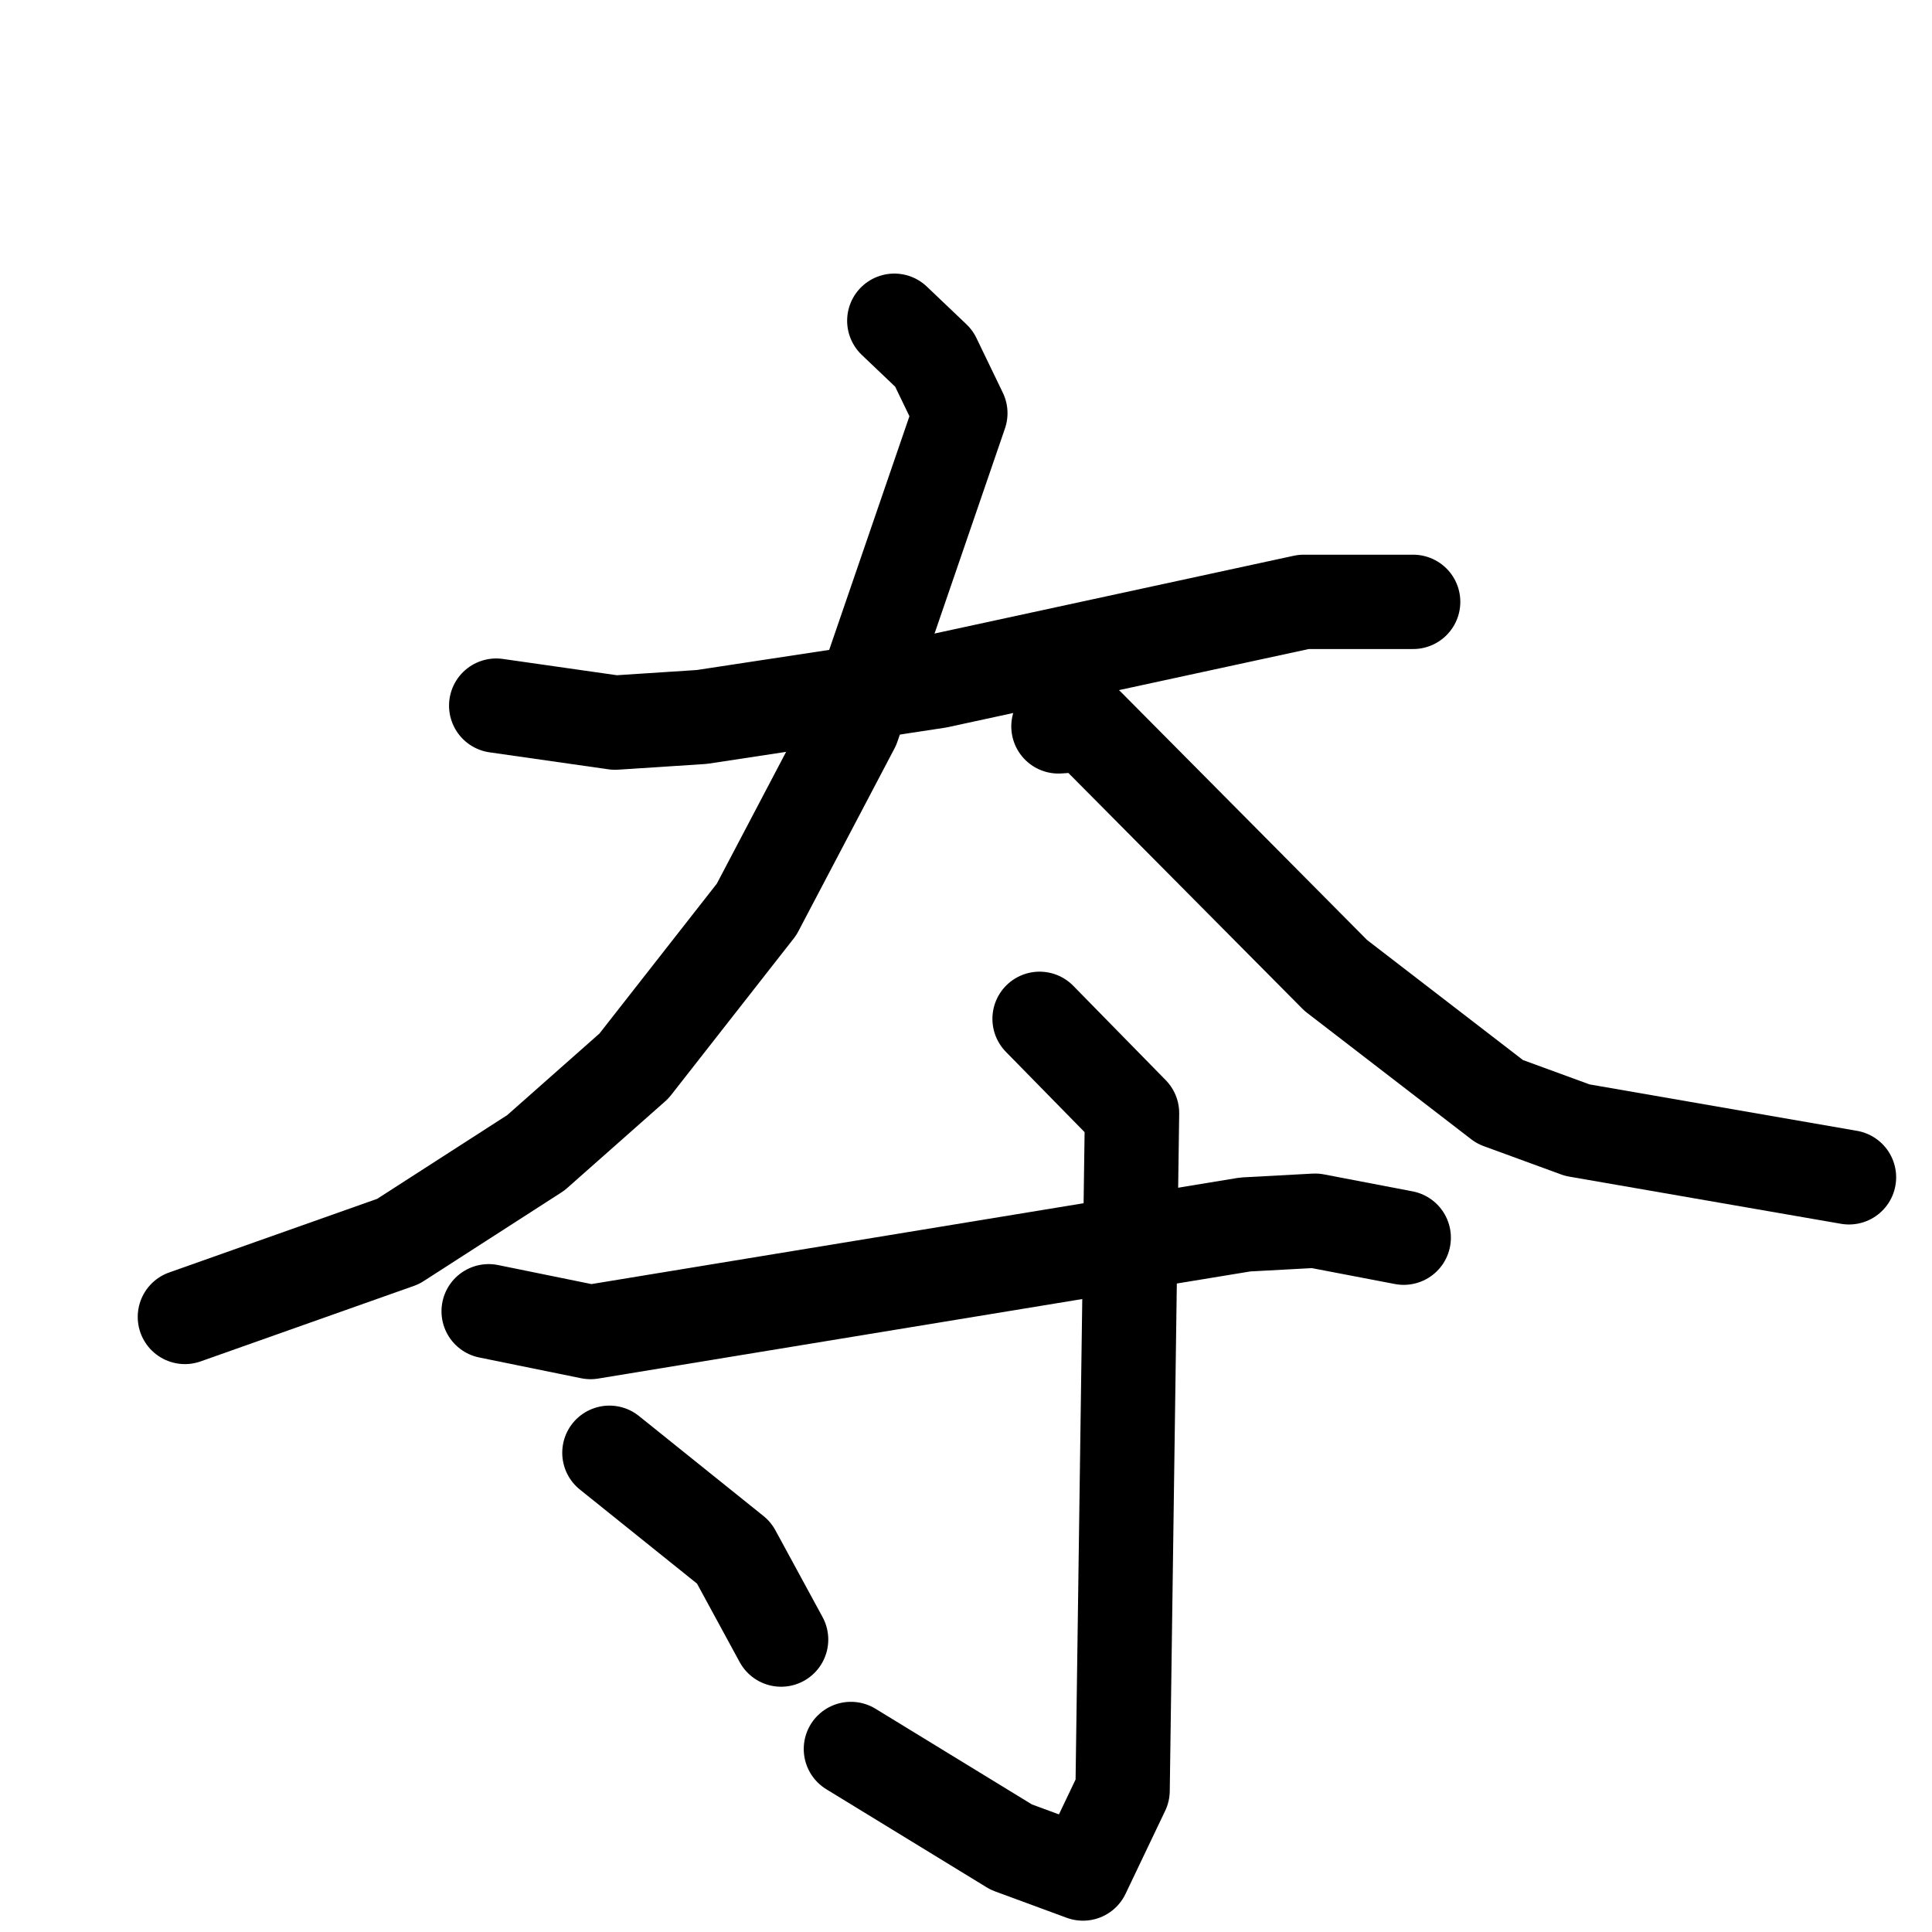<svg xmlns="http://www.w3.org/2000/svg" viewBox="0 0 1024 1024">
  <g style="fill:none;stroke:#000000;stroke-width:50;stroke-linecap:round;stroke-linejoin:round;" transform="scale(1, 1) translate(0, 0)">
    <path d="M 263.0,374.0 L 326.0,383.0 L 372.0,380.0 L 497.0,361.0 L 691.0,319.0 L 749.0,319.0"/>
    <path d="M 474.0,170.0 L 495.0,190.0 L 509.0,219.0 L 452.0,385.0 L 401.0,482.0 L 336.0,565.0 L 284.0,611.0 L 211.0,658.0 L 98.0,698.0"/>
    <path d="M 561.0,385.0 L 576.0,384.0 L 708.0,517.0 L 795.0,584.0 L 836.0,599.0 L 980.0,624.0"/>
    <path d="M 259.0,695.0 L 313.0,706.0 L 660.0,649.0 L 697.0,647.0 L 744.0,656.0"/>
    <path d="M 551.0,540.0 L 600.0,590.0 L 595.0,949.0 L 574.0,993.0 L 536.0,979.0 L 451.0,927.0"/>
    <path d="M 323.0,770.0 L 389.0,823.0 L 414.0,869.0"/>
  </g>
</svg>
